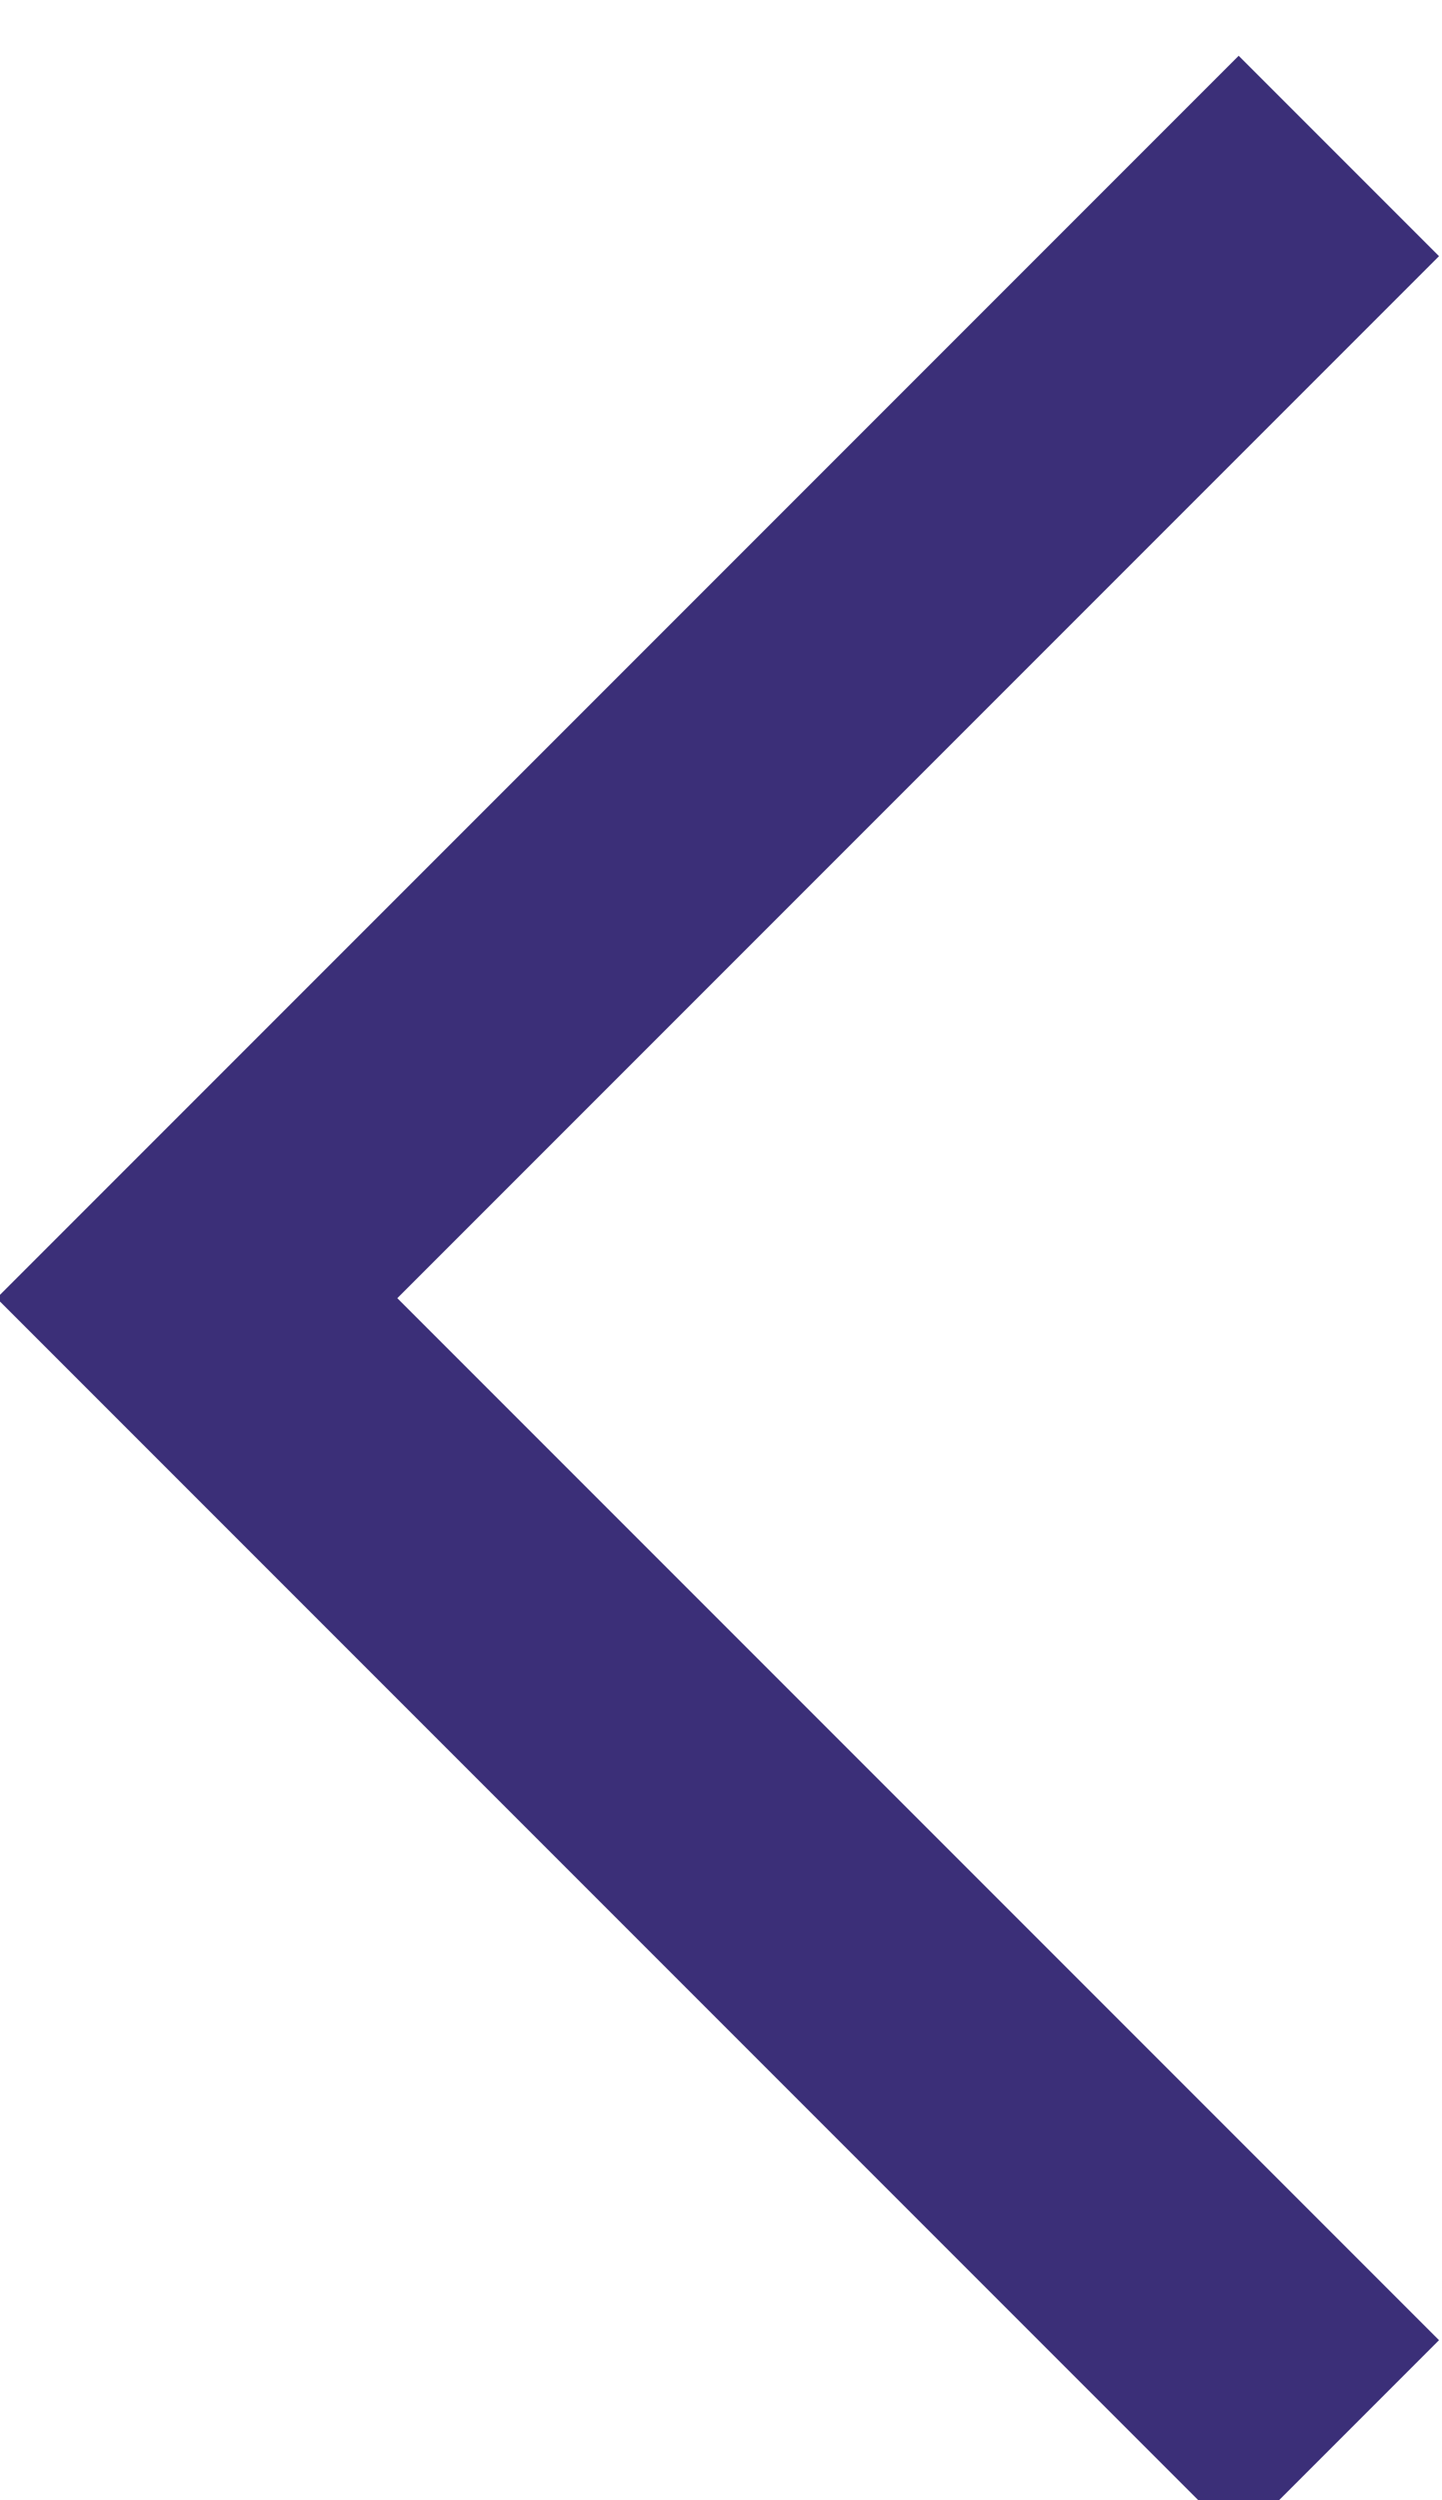 <svg width="15" height="26" viewBox="0 0 15 26" fill="none" xmlns="http://www.w3.org/2000/svg">
<g clip-path="url(#clip0)">
<path d="M12.885 0.58L14.969 2.664L4.133 13.5L14.969 24.336L12.885 26.42L2.049 15.584L-0.035 13.5L12.885 0.58Z" fill="#3B2F78"/>
</g>
<defs>
<clipPath id="clip0">
<rect width="15" height="26" fill="white"/>
</clipPath>
</defs>
</svg>
